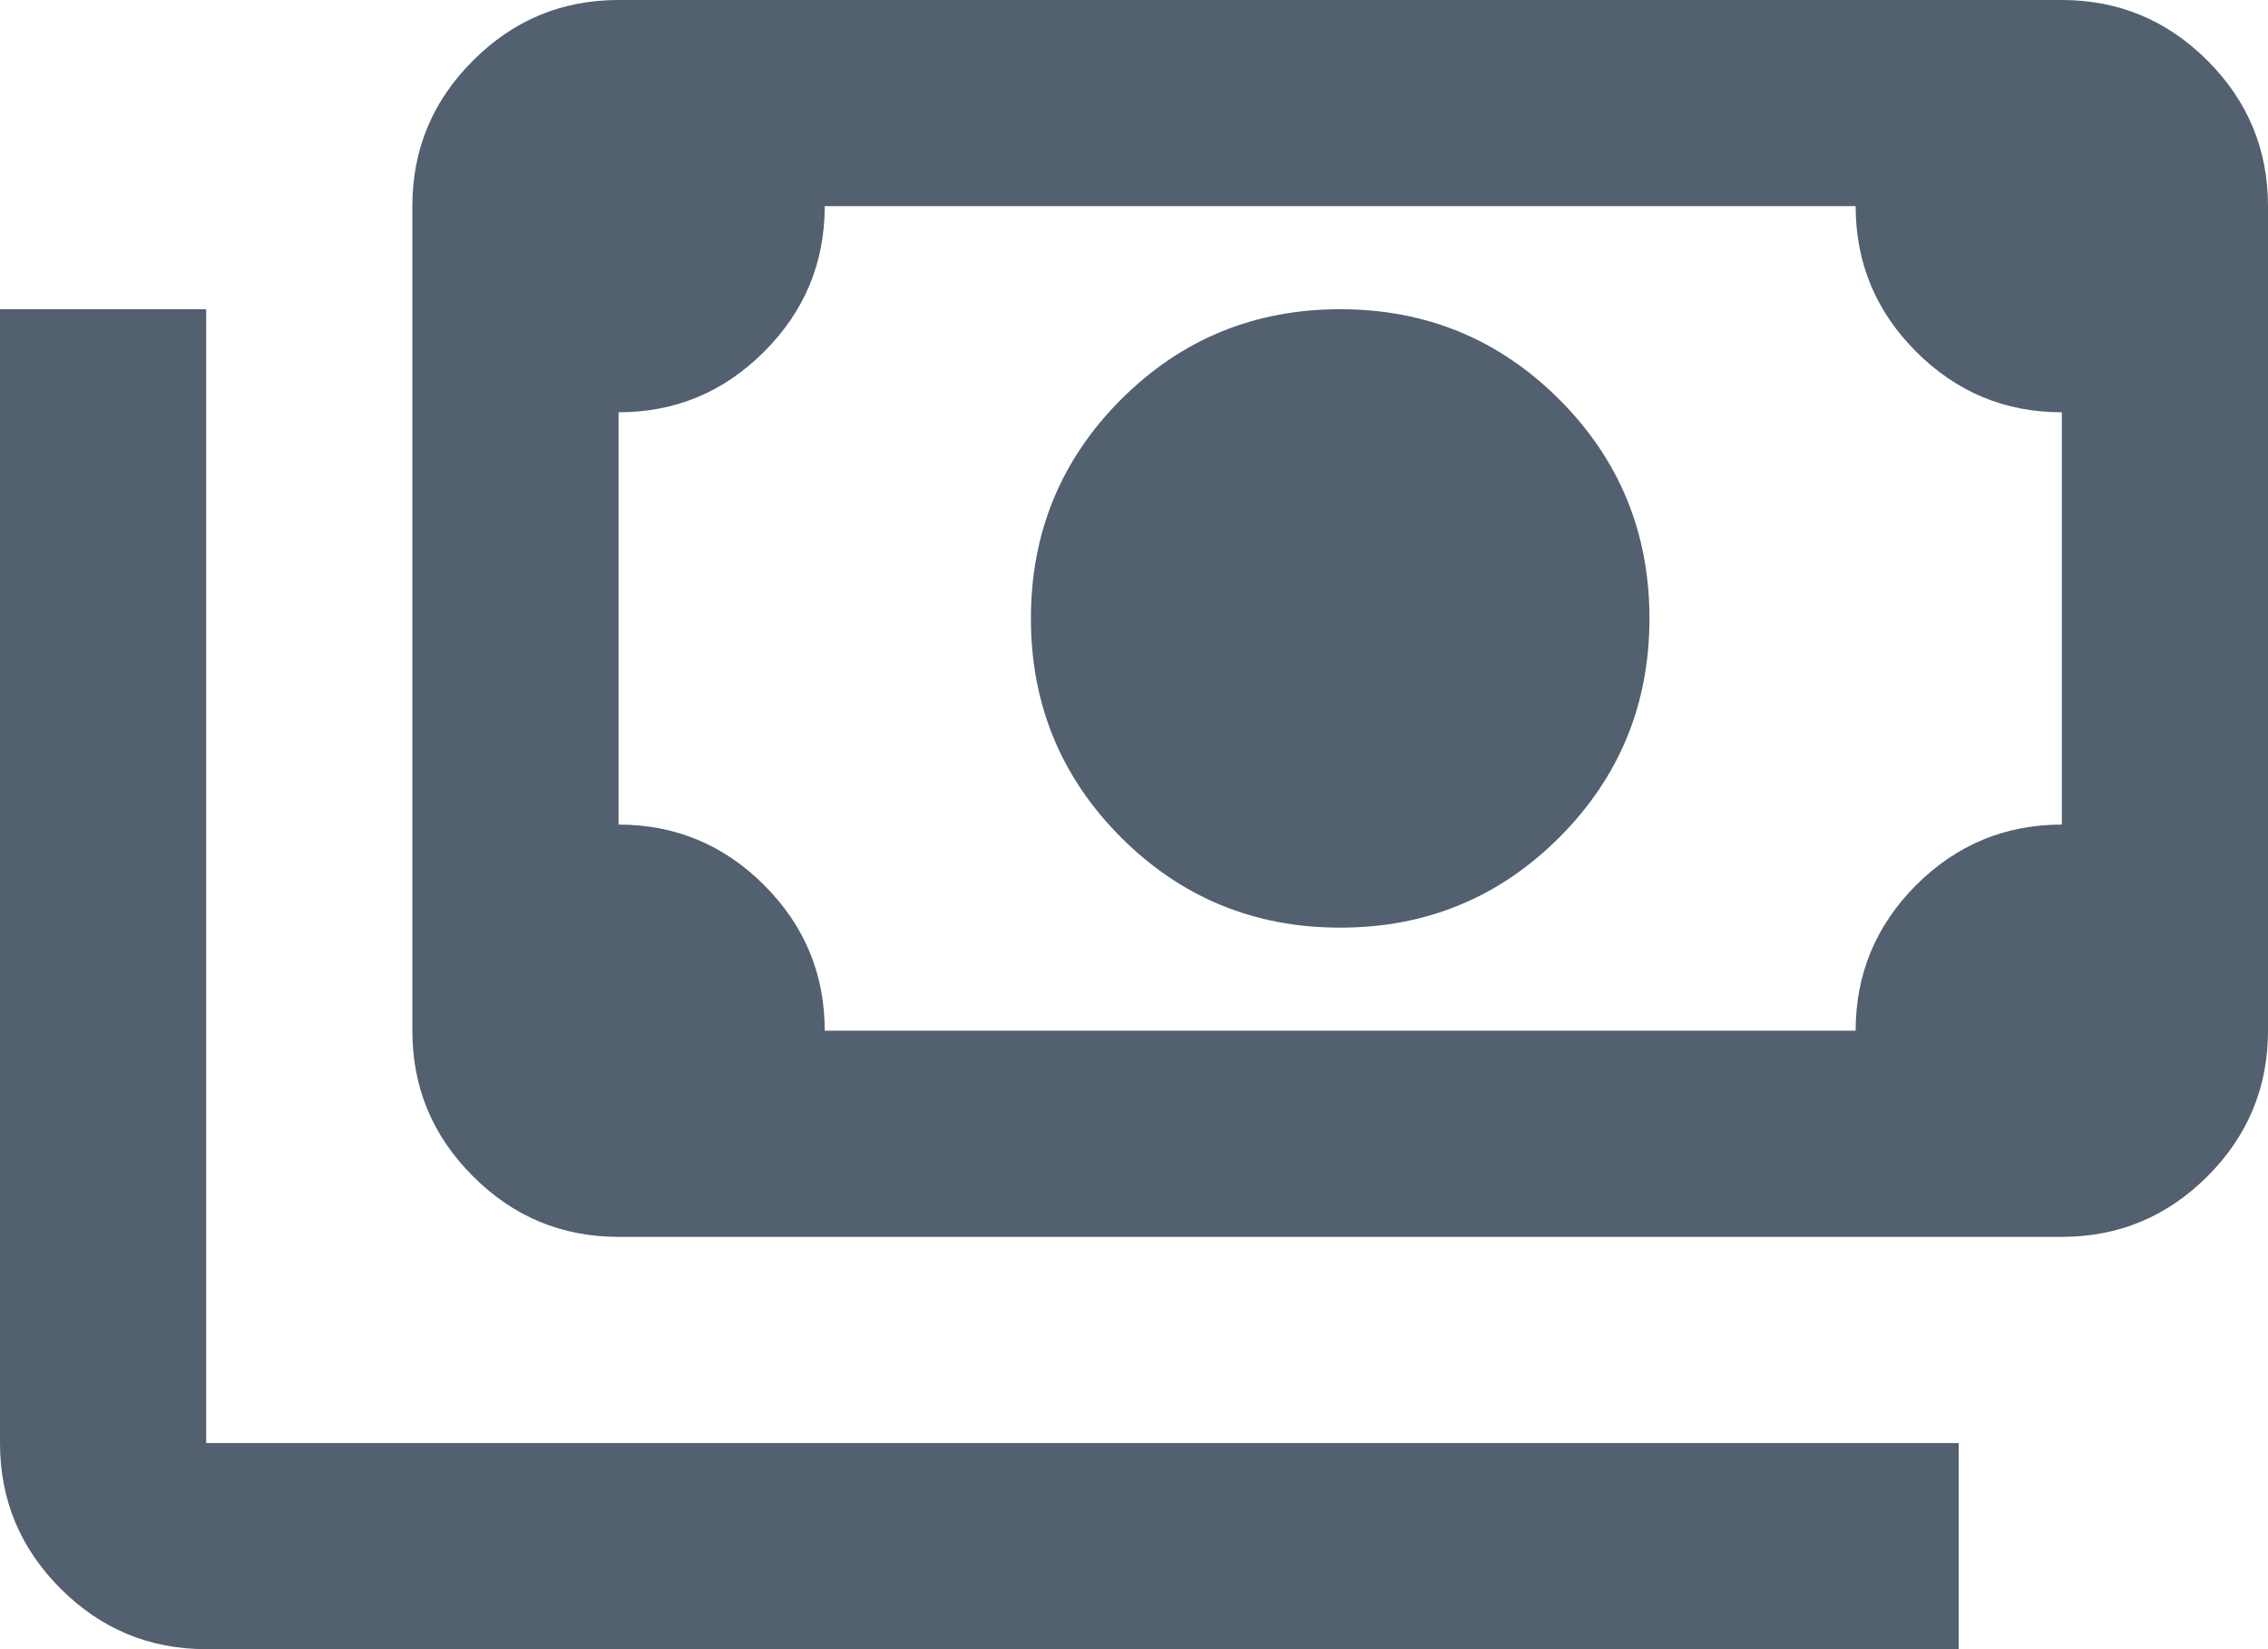 <svg width="22" height="16" viewBox="0 0 22 16" fill="none" xmlns="http://www.w3.org/2000/svg">
<path d="M13 9C12.167 9 11.458 8.708 10.875 8.125C10.292 7.542 10 6.833 10 6C10 5.167 10.292 4.458 10.875 3.875C11.458 3.292 12.167 3 13 3C13.833 3 14.542 3.292 15.125 3.875C15.708 4.458 16 5.167 16 6C16 6.833 15.708 7.542 15.125 8.125C14.542 8.708 13.833 9 13 9ZM6 12C5.45 12 4.979 11.804 4.588 11.412C4.196 11.021 4 10.55 4 10V2C4 1.45 4.196 0.979 4.588 0.588C4.979 0.196 5.45 0 6 0H20C20.55 0 21.021 0.196 21.413 0.588C21.804 0.979 22 1.45 22 2V10C22 10.55 21.804 11.021 21.413 11.412C21.021 11.804 20.55 12 20 12H6ZM8 10H18C18 9.45 18.196 8.979 18.587 8.587C18.979 8.196 19.45 8 20 8V4C19.45 4 18.979 3.804 18.587 3.412C18.196 3.021 18 2.55 18 2H8C8 2.55 7.804 3.021 7.412 3.412C7.021 3.804 6.55 4 6 4V8C6.55 8 7.021 8.196 7.412 8.587C7.804 8.979 8 9.45 8 10ZM19 16H2C1.45 16 0.979 15.804 0.588 15.413C0.196 15.021 0 14.55 0 14V3H2V14H19V16Z" fill="#526070"/>
</svg>
